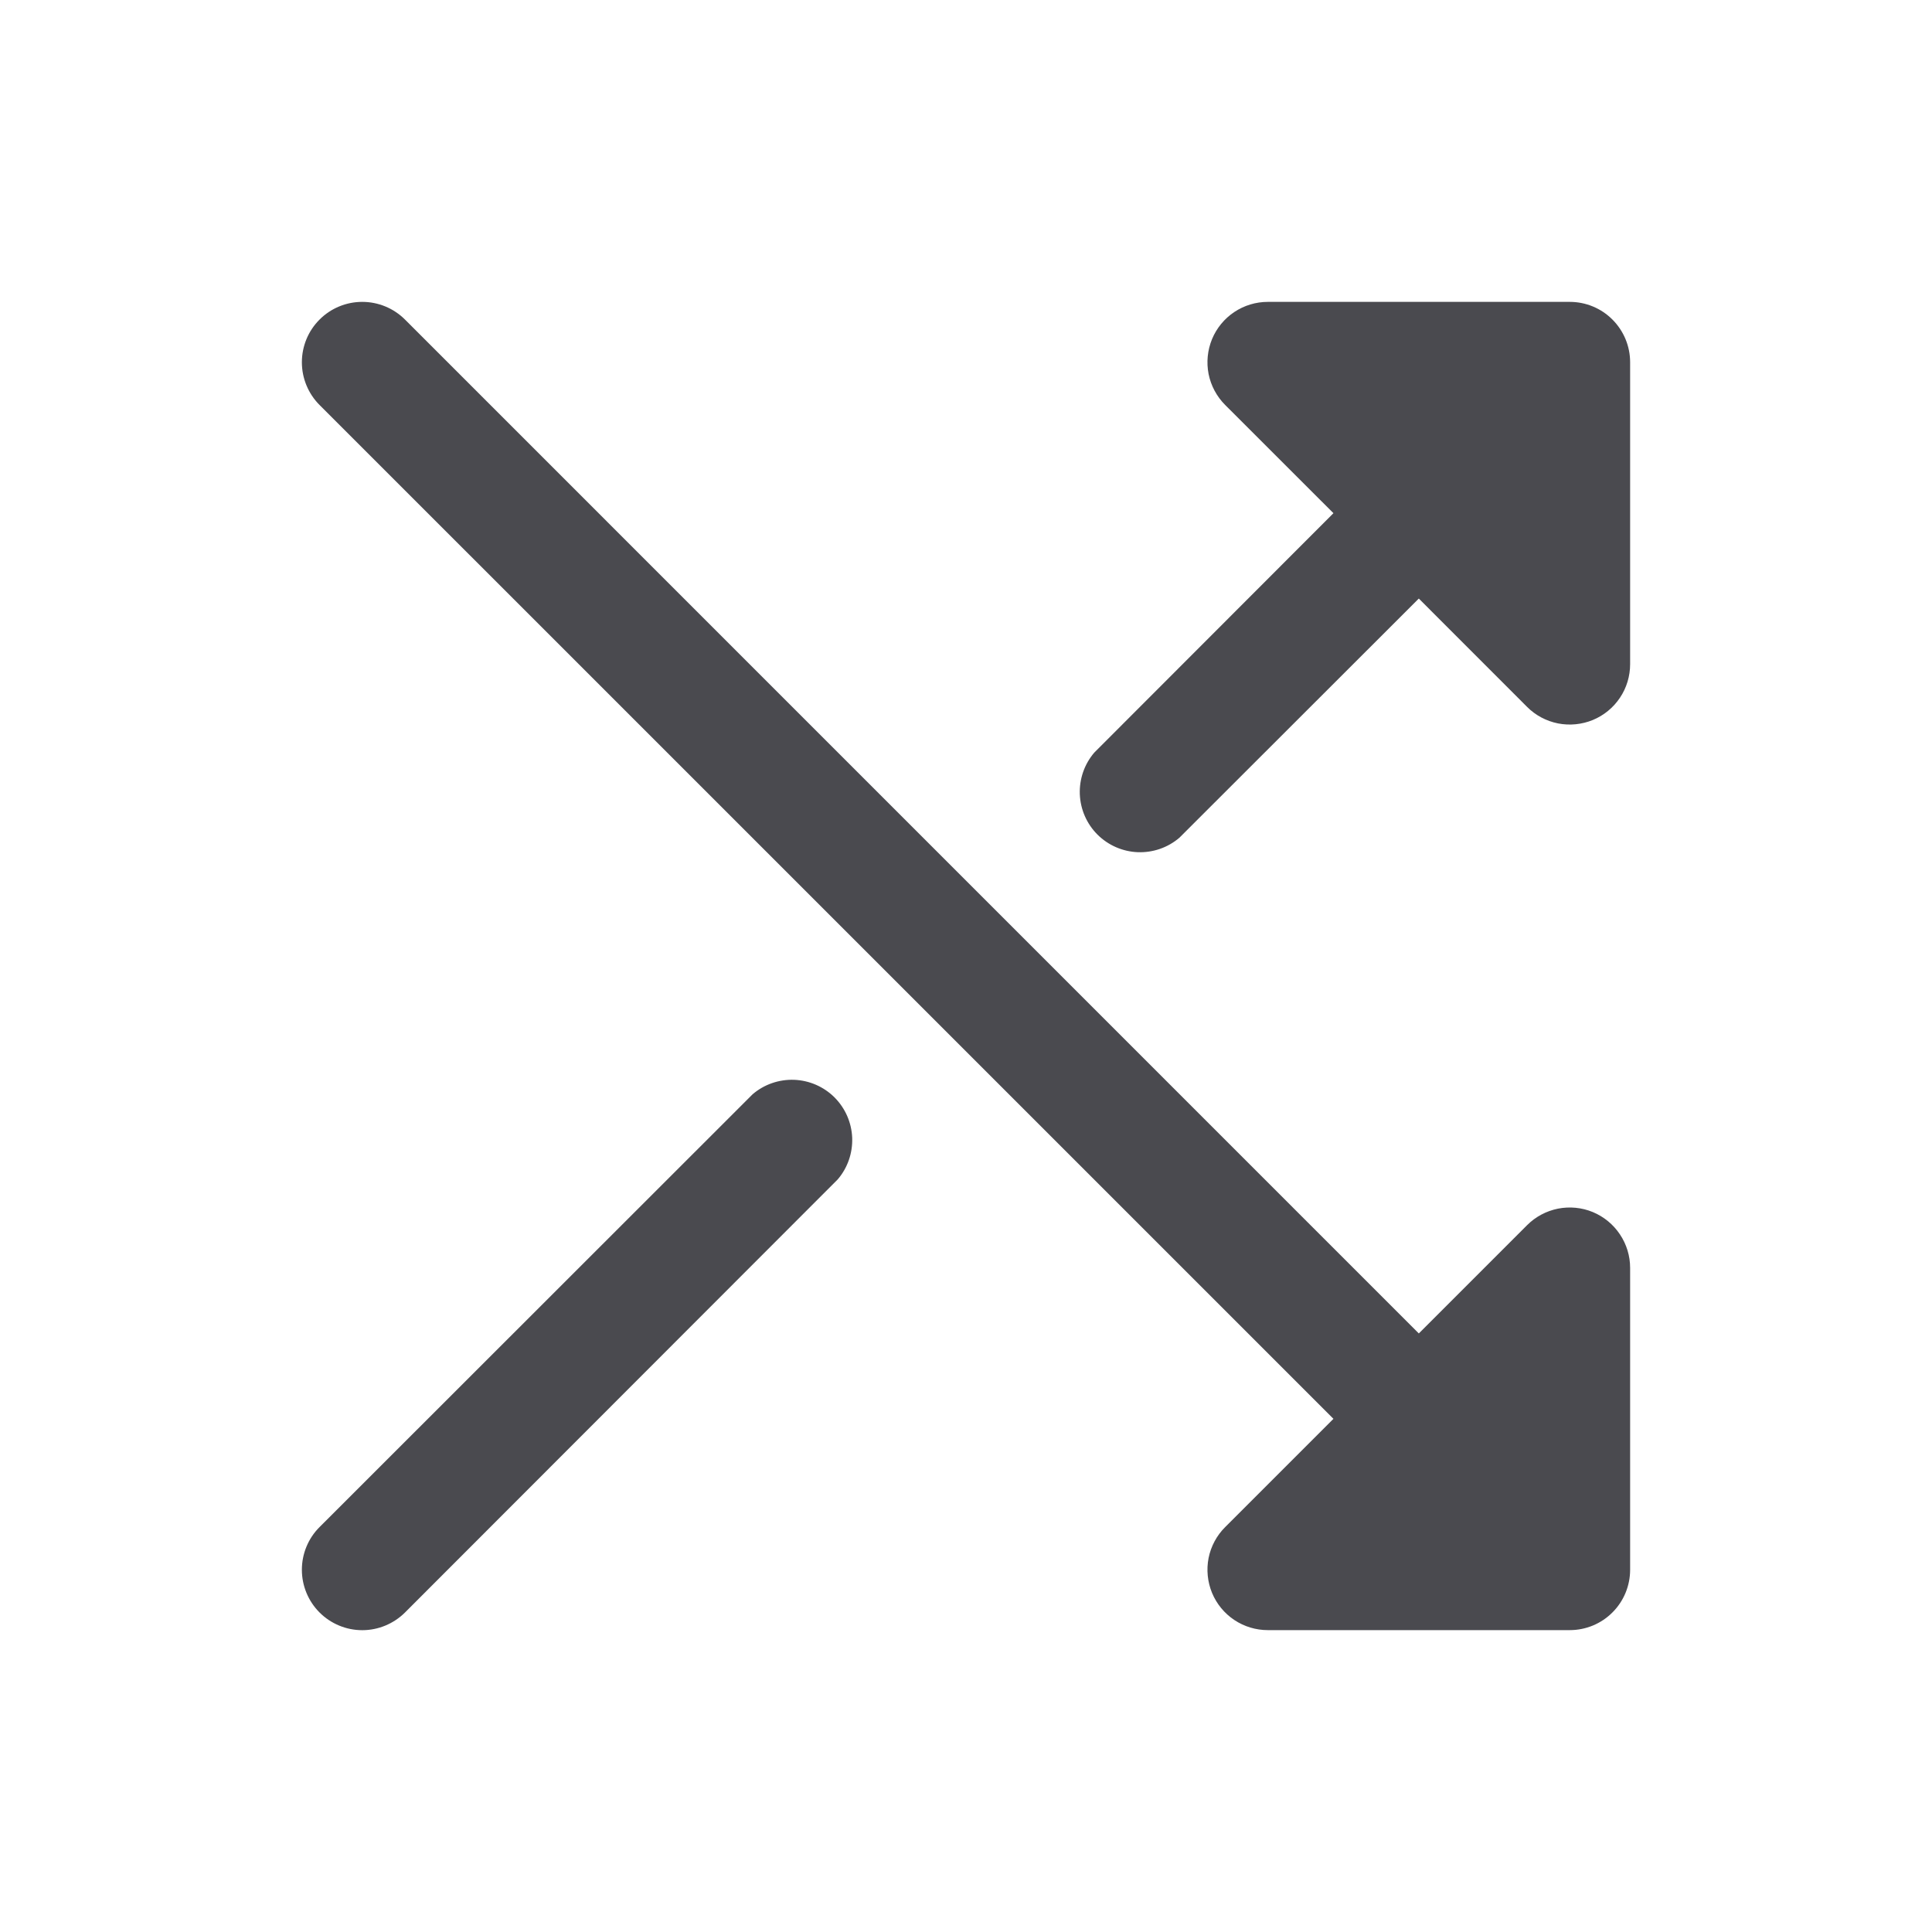 <svg width="32" height="32" viewBox="0 0 32 32" fill="none" xmlns="http://www.w3.org/2000/svg">
<path d="M27 6V11C27 11.198 26.942 11.392 26.832 11.556C26.722 11.721 26.566 11.849 26.383 11.925C26.2 12 25.999 12.02 25.805 11.982C25.611 11.943 25.432 11.848 25.293 11.708L23.5 9.914L19.535 13.875C19.344 14.039 19.098 14.124 18.846 14.115C18.594 14.105 18.356 14.001 18.177 13.823C17.999 13.645 17.895 13.406 17.885 13.154C17.876 12.902 17.961 12.656 18.125 12.465L22.086 8.5L20.293 6.708C20.153 6.568 20.057 6.389 20.018 6.195C19.98 6.001 20 5.8 20.075 5.617C20.151 5.434 20.279 5.278 20.444 5.168C20.609 5.058 20.802 5 21 5H26C26.265 5 26.52 5.105 26.707 5.293C26.895 5.481 27 5.735 27 6ZM26.383 20.076C26.2 20 25.999 19.981 25.805 20.019C25.611 20.058 25.433 20.153 25.293 20.293L23.5 22.086L6.708 5.293C6.52 5.105 6.265 5 6 5C5.735 5 5.48 5.105 5.293 5.293C5.105 5.48 5 5.735 5 6C5 6.265 5.105 6.52 5.293 6.708L22.086 23.5L20.293 25.293C20.153 25.432 20.057 25.611 20.018 25.805C19.98 25.999 20 26.2 20.075 26.383C20.151 26.566 20.279 26.722 20.444 26.832C20.609 26.942 20.802 27 21 27H26C26.265 27 26.52 26.895 26.707 26.707C26.895 26.52 27 26.265 27 26V21C27 20.802 26.941 20.609 26.831 20.445C26.721 20.28 26.565 20.152 26.383 20.076ZM12.465 18.125L5.293 25.293C5.105 25.48 5 25.735 5 26C5 26.265 5.105 26.52 5.293 26.708C5.48 26.895 5.735 27.001 6 27.001C6.265 27.001 6.52 26.895 6.708 26.708L13.875 19.535C14.039 19.344 14.124 19.098 14.115 18.846C14.105 18.594 14.001 18.356 13.823 18.177C13.645 17.999 13.406 17.895 13.154 17.885C12.902 17.876 12.656 17.961 12.465 18.125Z" fill="#4A4A4F"/>
</svg>
